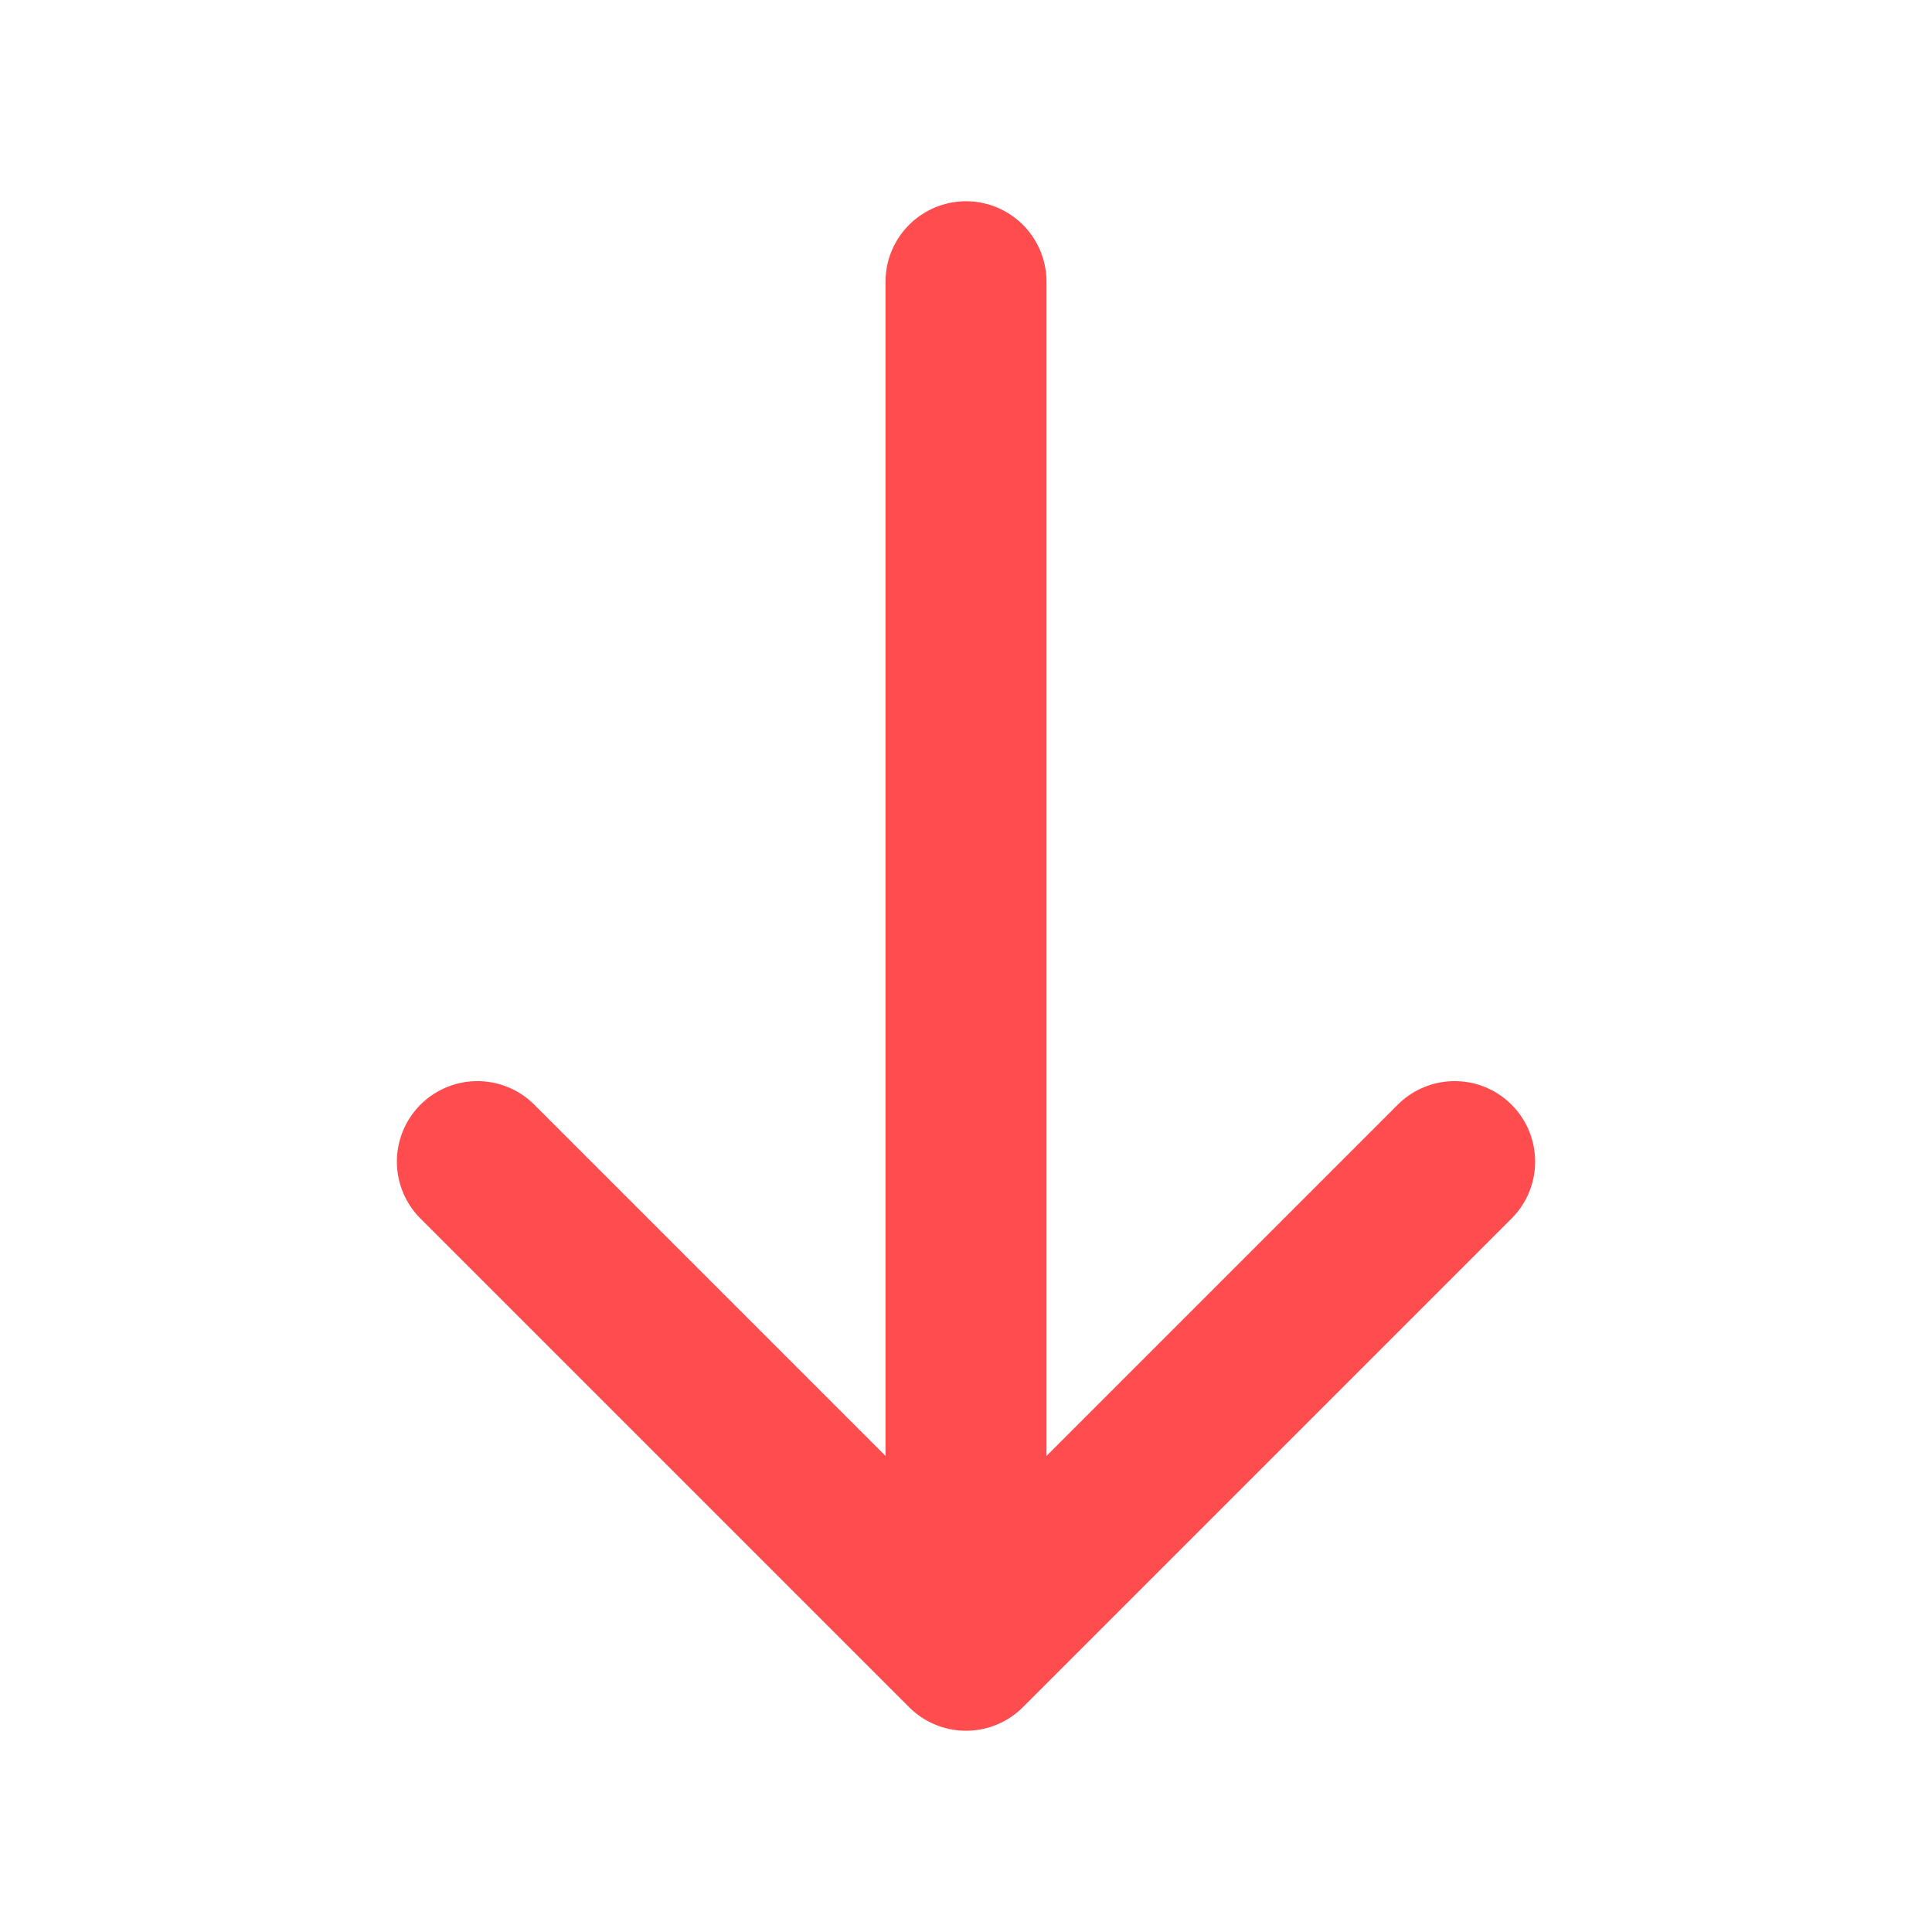 <svg width="24" height="24" viewBox="0 0 24 24" fill="none" xmlns="http://www.w3.org/2000/svg">
<path d="M18.07 14.43L12 20.5L5.93 14.43" stroke="#FF4D4F" stroke-width="2" stroke-miterlimit="10" stroke-linecap="round" stroke-linejoin="round"/>
<path d="M12 3.5V20.33" stroke="#FF4D4F" stroke-width="2" stroke-miterlimit="10" stroke-linecap="round" stroke-linejoin="round"/>
</svg>

